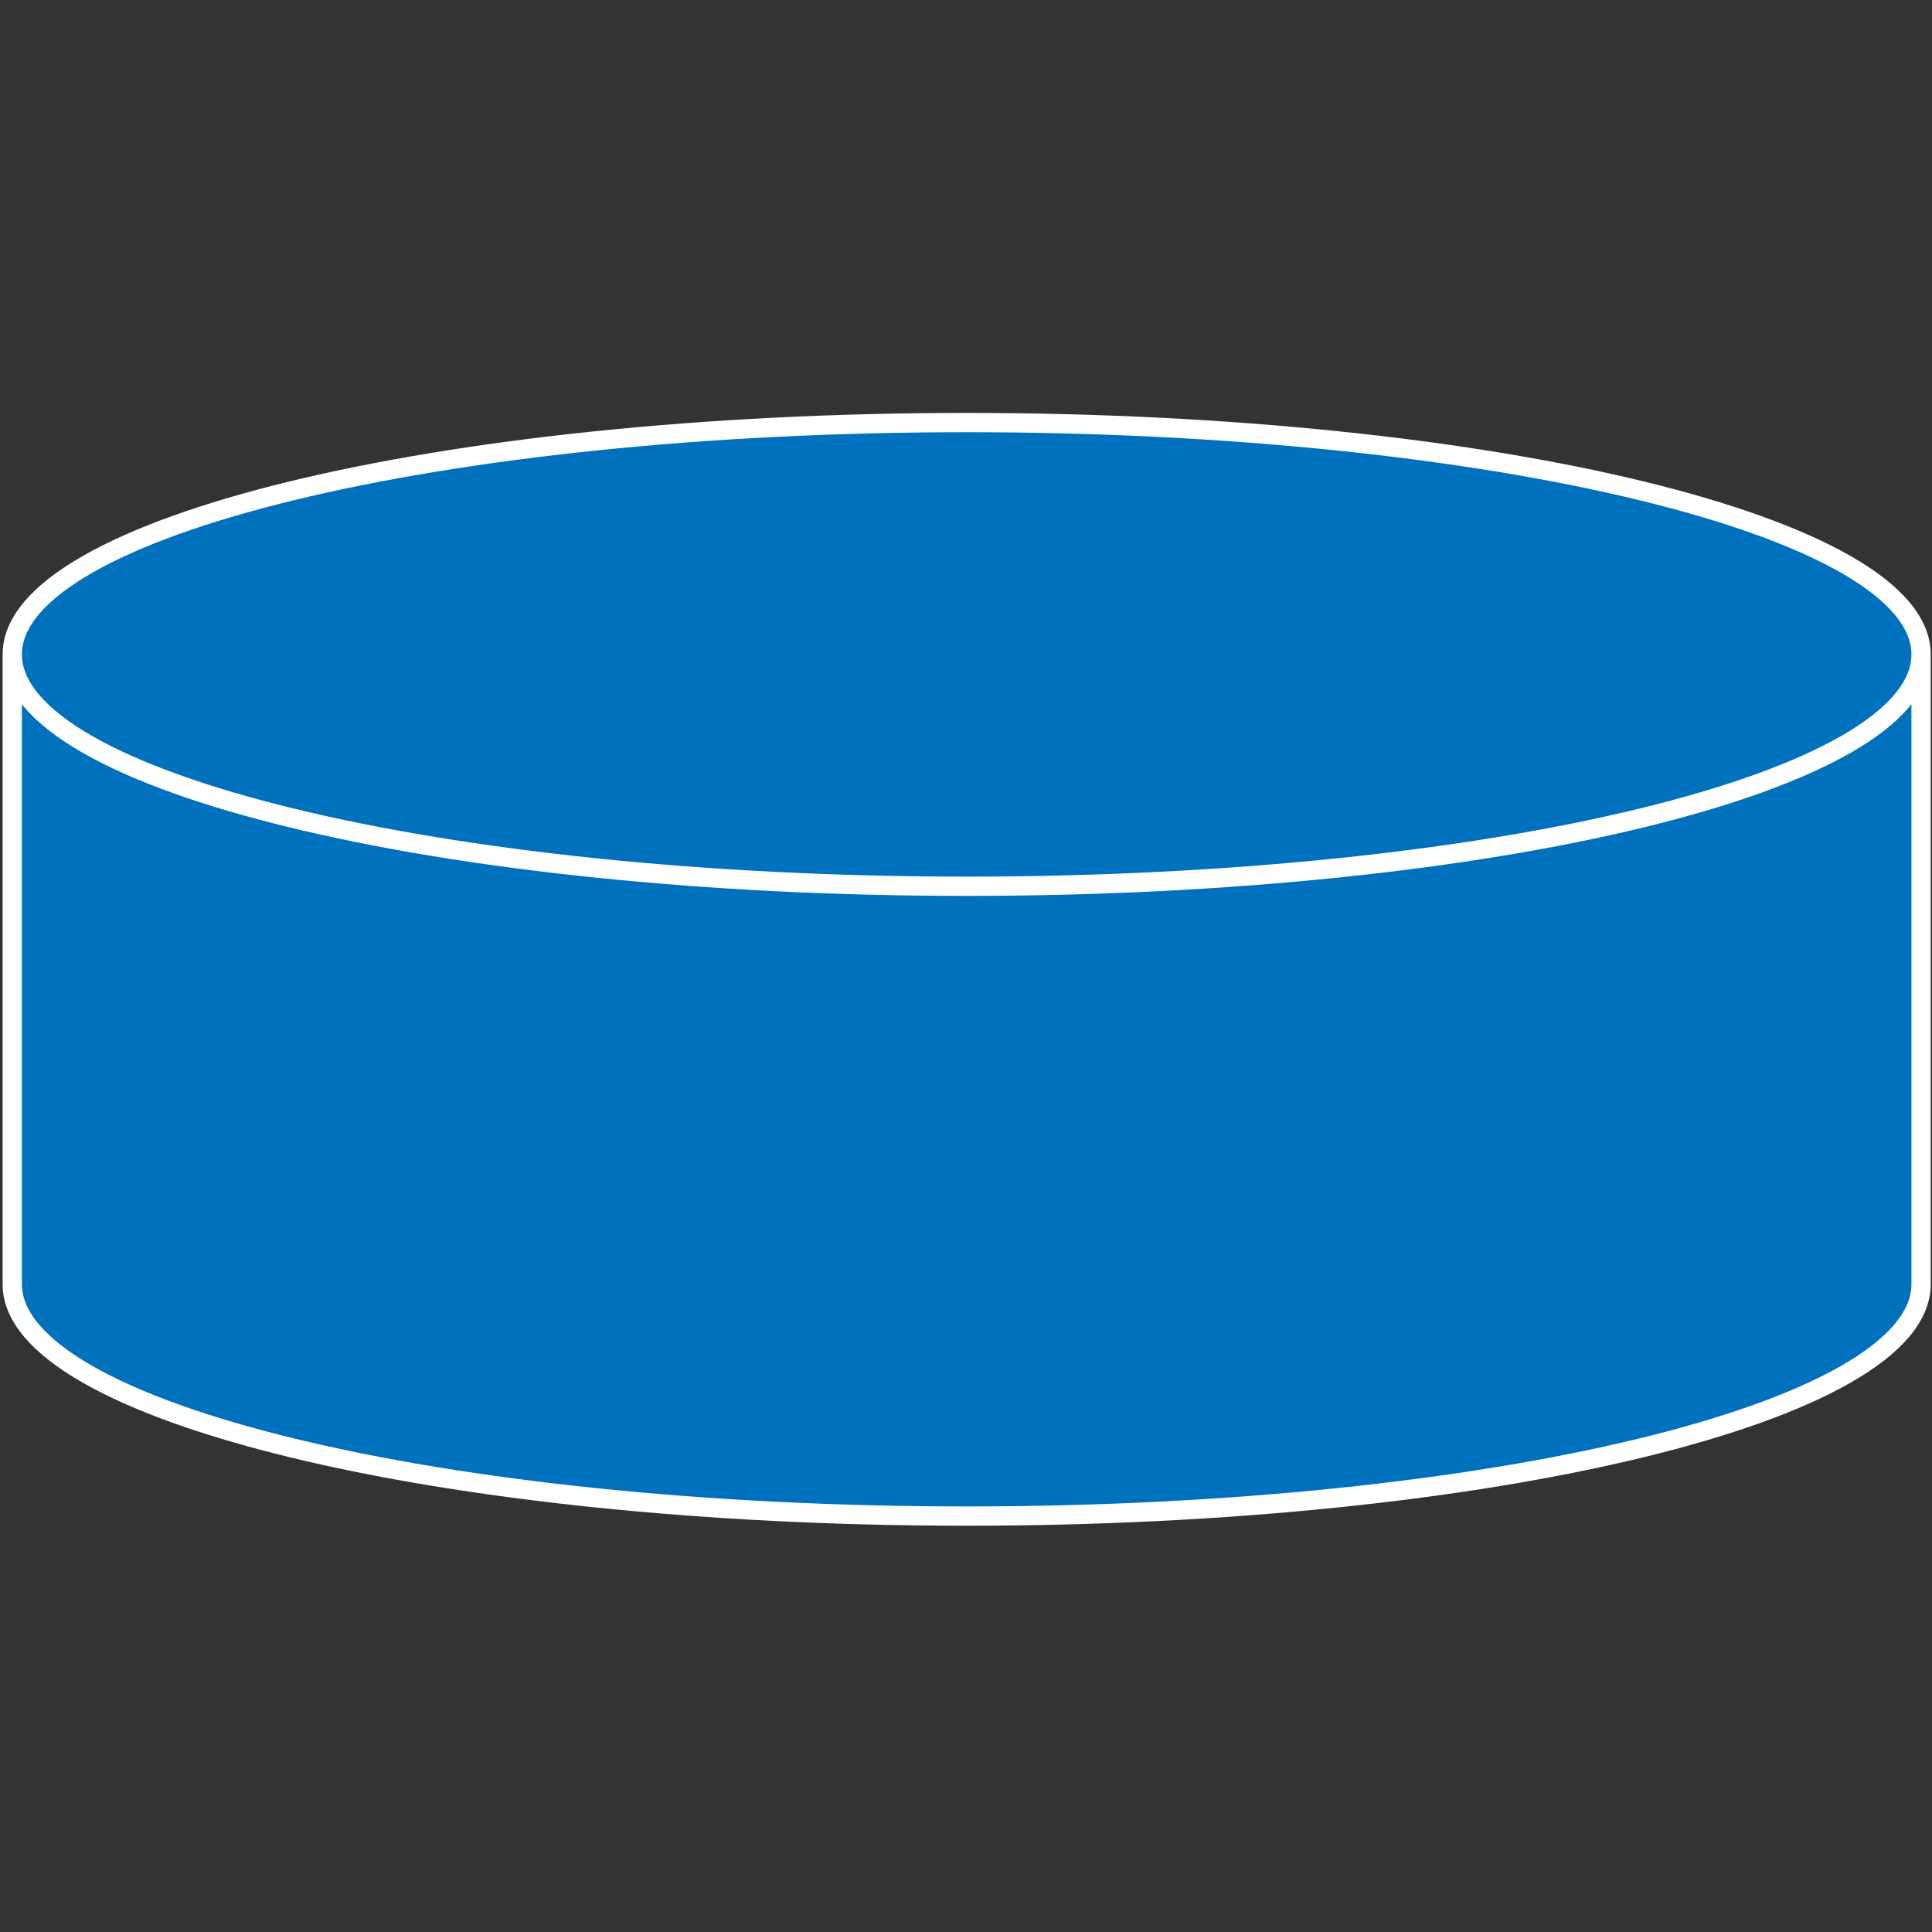 <?xml version="1.0" encoding="utf-8"?>
<!-- Generator: Adobe Illustrator 23.0.1, SVG Export Plug-In . SVG Version: 6.00 Build 0)  -->
<svg version="1.1"
	 id="svg13826" inkscape:version="0.91 r13725" sodipodi:docname="vol.svg" xmlns:cc="http://creativecommons.org/ns#" xmlns:dc="http://purl.org/dc/elements/1.1/" xmlns:inkscape="http://www.inkscape.org/namespaces/inkscape" xmlns:rdf="http://www.w3.org/1999/02/22-rdf-syntax-ns#" xmlns:sodipodi="http://sodipodi.sourceforge.net/DTD/sodipodi-0.dtd" xmlns:svg="http://www.w3.org/2000/svg"
	 xmlns="http://www.w3.org/2000/svg" xmlns:xlink="http://www.w3.org/1999/xlink" x="0px" y="0px" viewBox="0 0 50 50"
	 style="enable-background:new 0 0 50 50;" xml:space="preserve">
<rect x="0" y="0" width="50" height="50" fill="#333333" stroke="none"/>
<style type="text/css">
	.st0{fill-rule:evenodd;clip-rule:evenodd;fill:#0071BD;}
	.st1{fill:none;stroke:#FFFFFF;stroke-width:0.499;stroke-linejoin:round;stroke-miterlimit:10;}
</style>
<sodipodi:namedview  bordercolor="#666666" borderopacity="1.0" fit-margin-bottom="0" fit-margin-left="0" fit-margin-right="0" fit-margin-top="0" id="base" inkscape:current-layer="layer1" inkscape:cx="-2.090004" inkscape:cy="33.752239" inkscape:document-units="mm" inkscape:pageopacity="0.0" inkscape:pageshadow="2" inkscape:window-height="775" inkscape:window-maximized="1" inkscape:window-width="1440" inkscape:window-x="0" inkscape:window-y="1" inkscape:zoom="8" pagecolor="#ffffff" showgrid="false">
	</sodipodi:namedview>
<g id="layer1" transform="translate(-0.993,-1.174)" inkscape:groupmode="layer" inkscape:label="Calque 1">
	<g id="g3341" transform="translate(-0.19,0.21)">
		<path id="path1142" inkscape:connector-curvature="0" class="st0" d="M1.4,17.9L1.4,17.9c0,3.3,11.1,6,24.7,6s24.7-2.7,24.7-6
			v16.3c0,3.3-11.1,6-24.7,6s-24.7-2.7-24.7-6L1.4,17.9z"/>
		<path id="path1144" inkscape:connector-curvature="0" class="st0" d="M1.4,17.9L1.4,17.9c0-3.3,11.1-6,24.7-6s24.7,2.7,24.7,6l0,0
			c0,3.3-11.1,6-24.7,6S1.4,21.2,1.4,17.9z"/>
		<path id="path1148" inkscape:connector-curvature="0" class="st1" d="M50.9,17.9L50.9,17.9c0,3.3-11.1,6-24.7,6s-24.7-2.7-24.7-6
			l0,0c0-3.3,11.1-6,24.7-6S50.9,14.6,50.9,17.9v16.3c0,3.3-11.1,6-24.7,6s-24.7-2.7-24.7-6V17.9"/>
	</g>
</g>
</svg>
